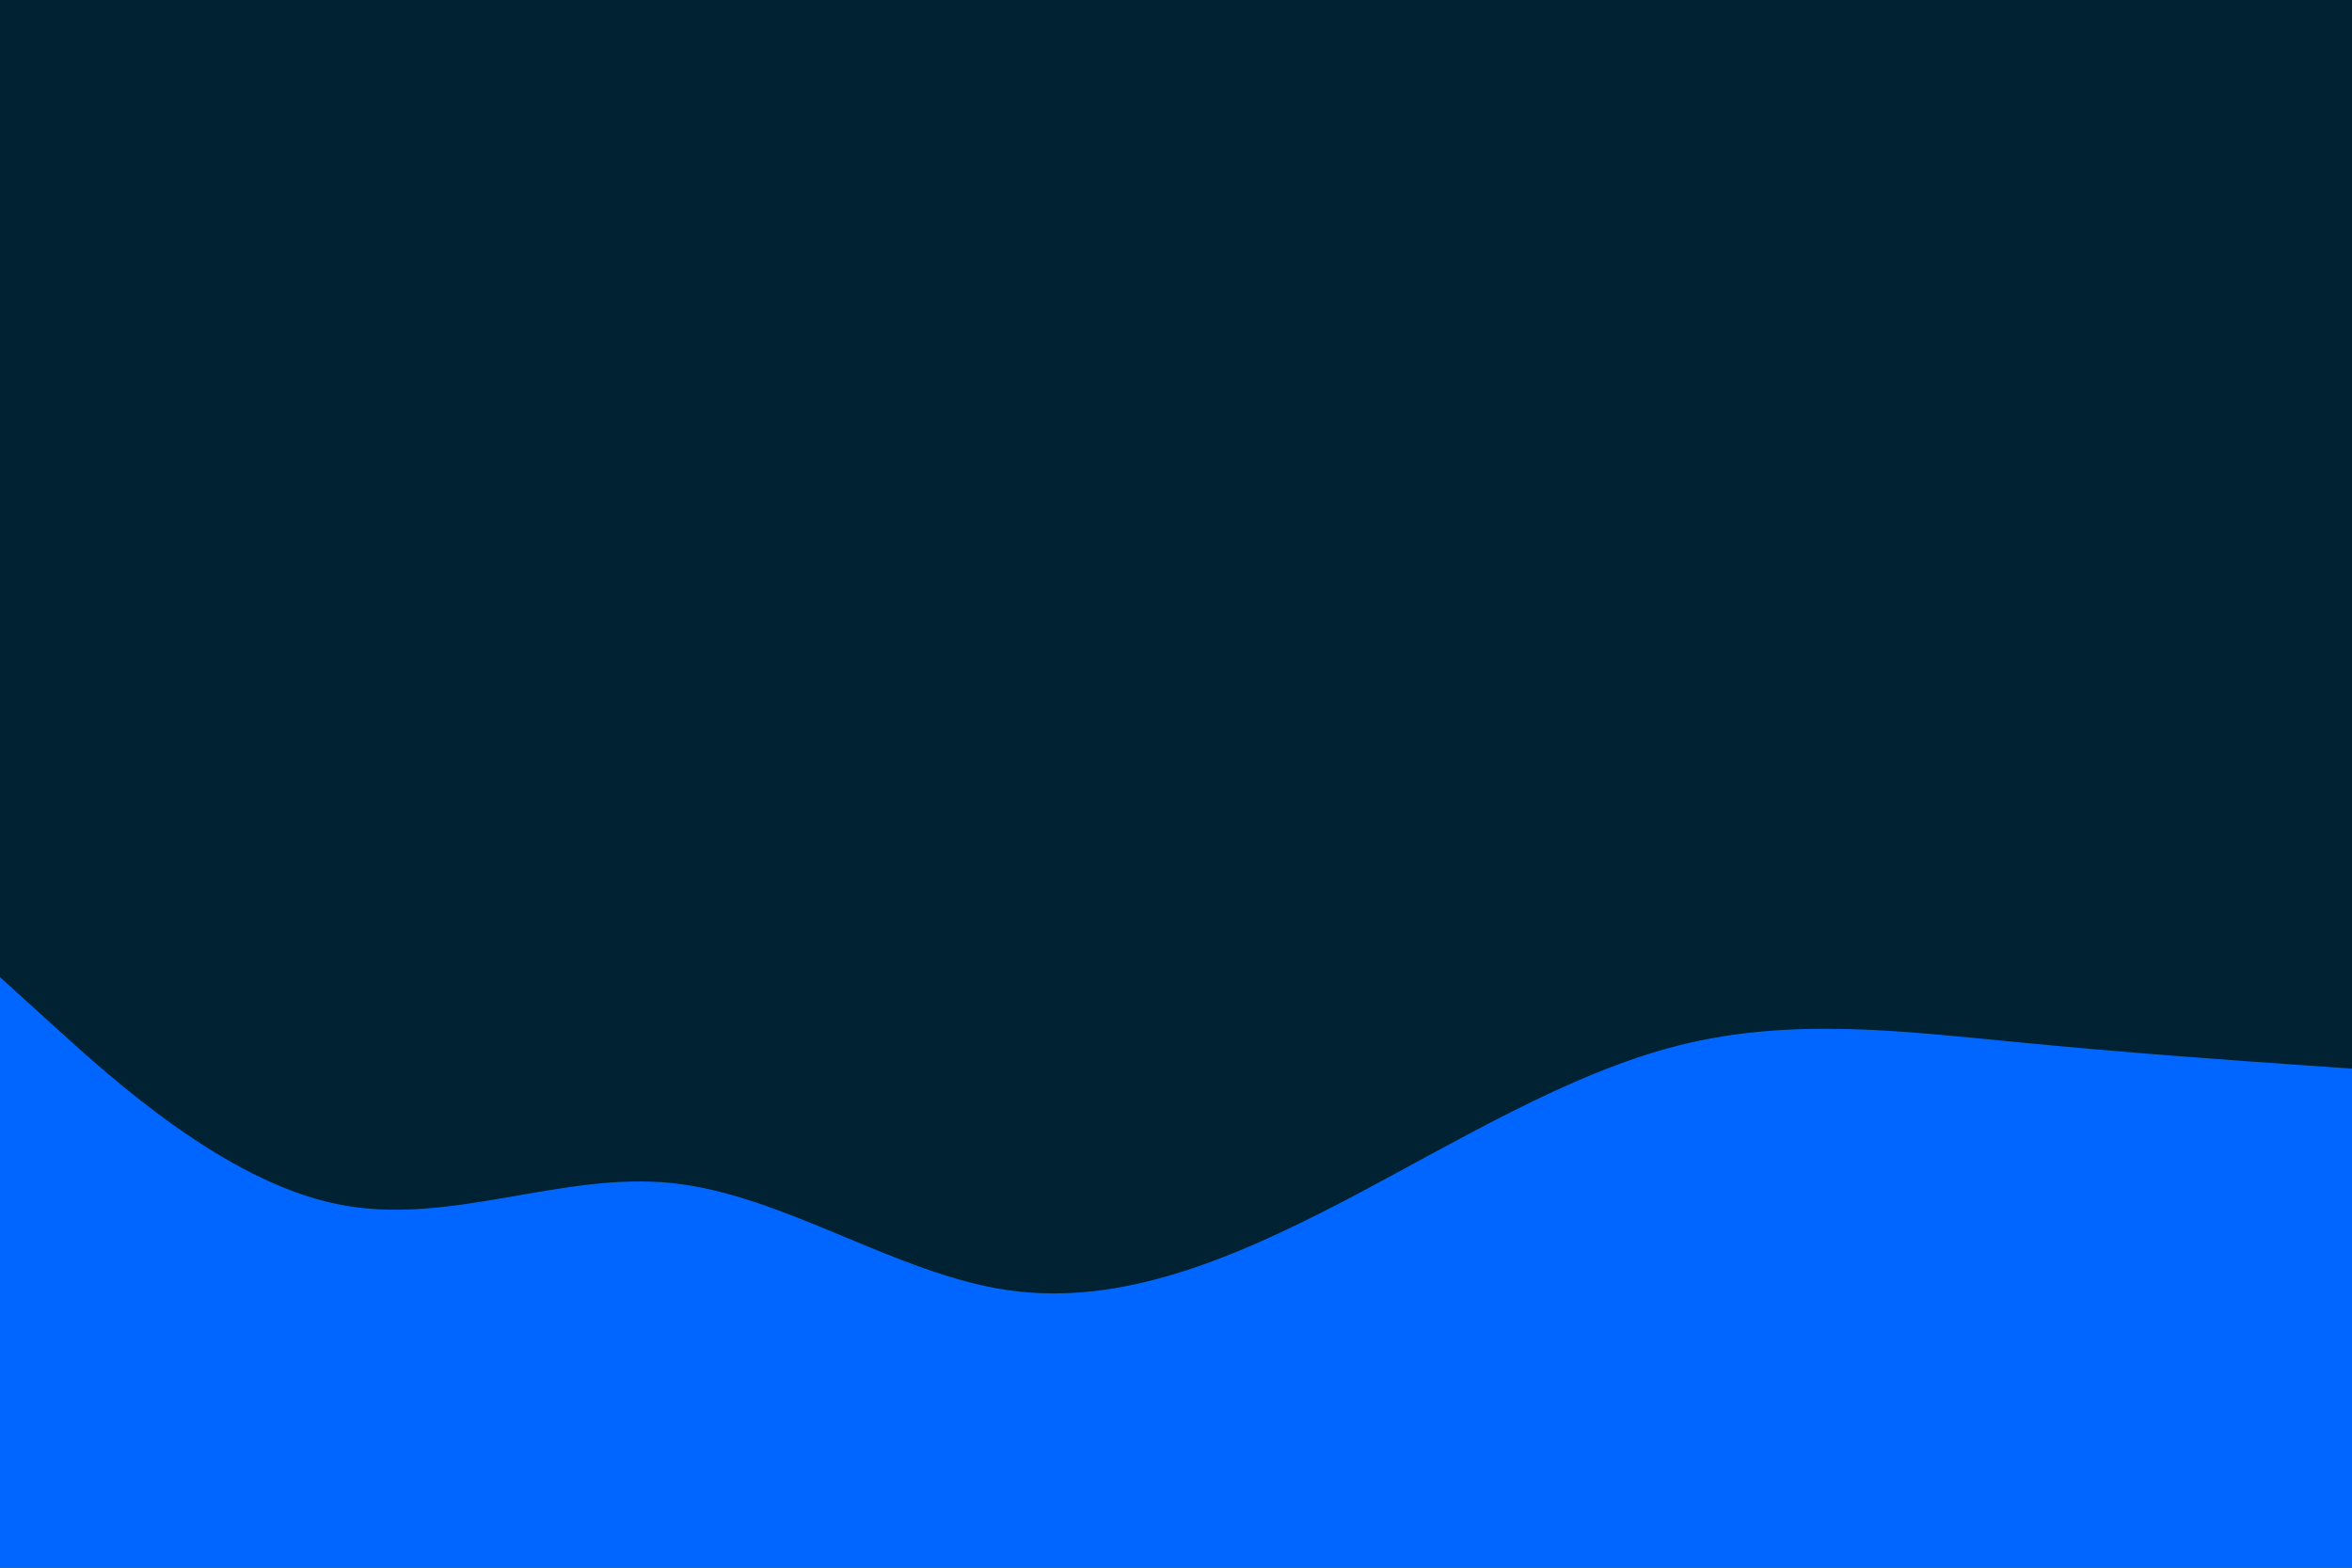 <svg id="visual" viewBox="0 0 900 600" width="900" height="600" xmlns="http://www.w3.org/2000/svg" xmlns:xlink="http://www.w3.org/1999/xlink" version="1.1"><rect x="0" y="0" width="900" height="600" fill="#002233"></rect><path d="M0 374L21.5 393.5C43 413 86 452 128.8 460.8C171.7 469.7 214.3 448.3 257.2 452.8C300 457.3 343 487.7 385.8 493.8C428.7 500 471.3 482 514.2 459.7C557 437.3 600 410.7 642.8 400C685.7 389.3 728.3 394.7 771.2 398.8C814 403 857 406 878.5 407.5L900 409L900 601L878.5 601C857 601 814 601 771.2 601C728.3 601 685.7 601 642.8 601C600 601 557 601 514.2 601C471.3 601 428.7 601 385.8 601C343 601 300 601 257.2 601C214.3 601 171.7 601 128.8 601C86 601 43 601 21.5 601L0 601Z" fill="#0066FF" stroke-linecap="round" stroke-linejoin="miter"></path></svg>